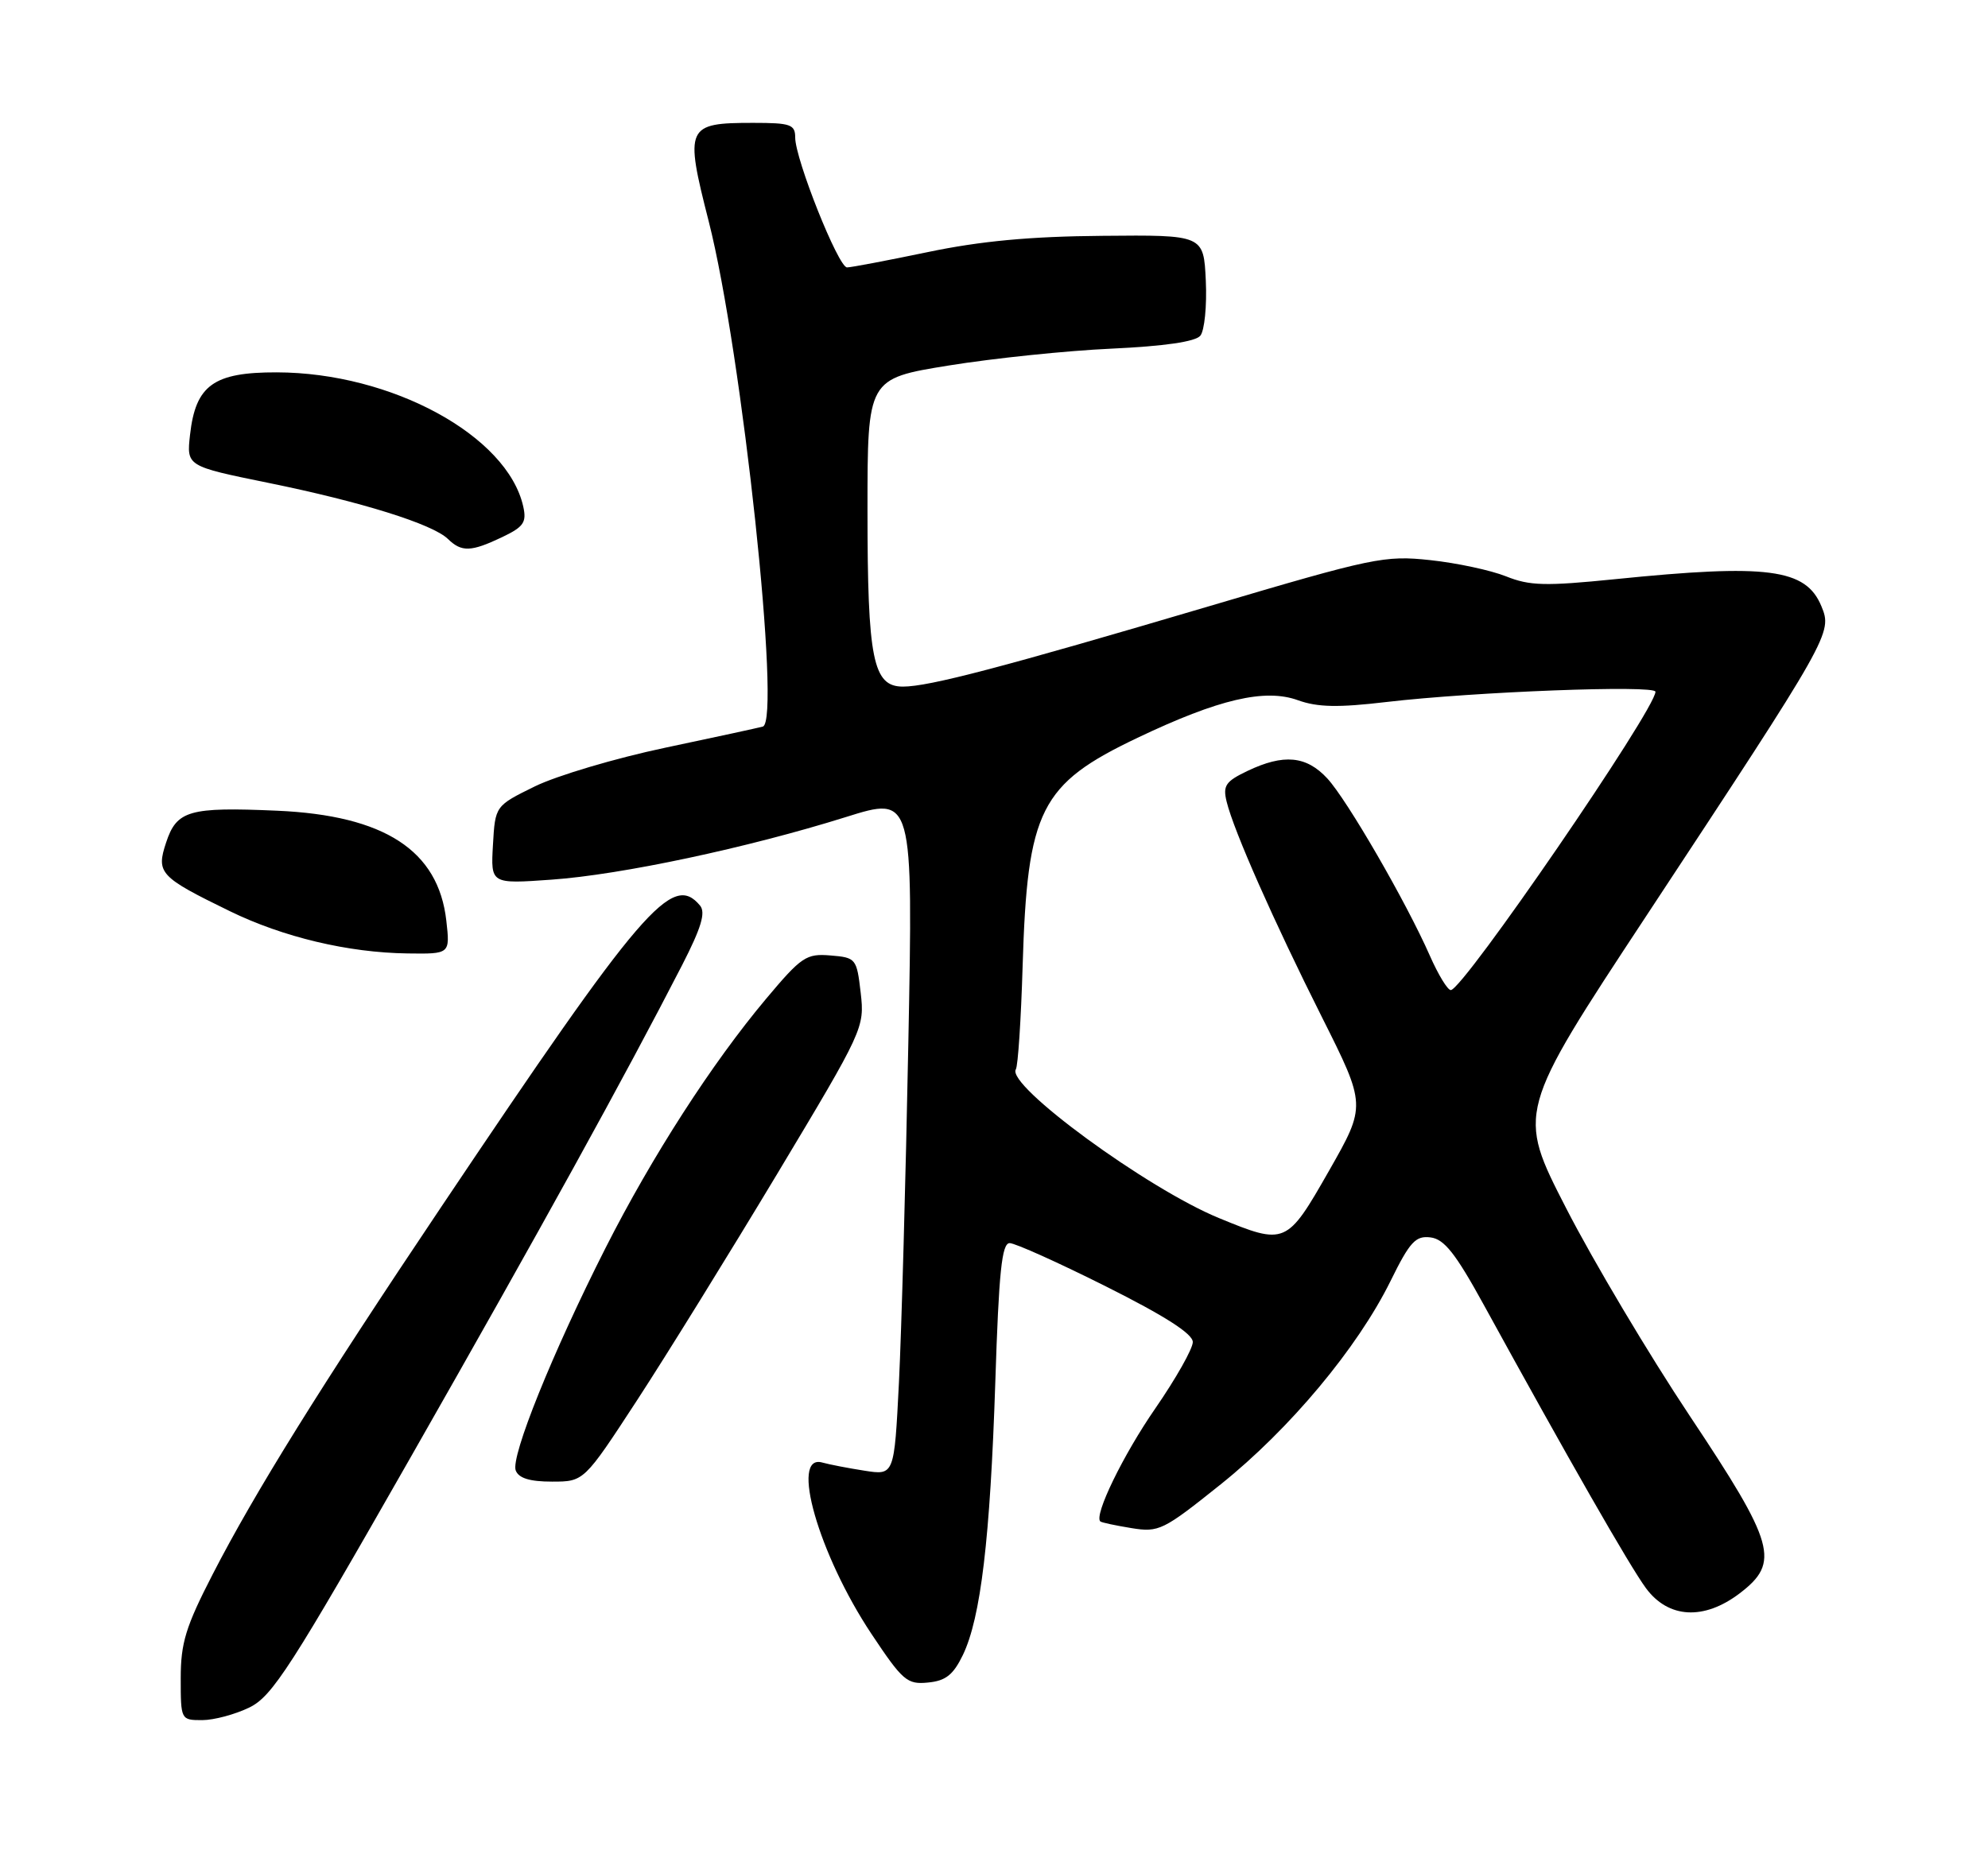 <?xml version="1.0" encoding="UTF-8" standalone="no"?>
<!DOCTYPE svg PUBLIC "-//W3C//DTD SVG 1.1//EN" "http://www.w3.org/Graphics/SVG/1.1/DTD/svg11.dtd" >
<svg xmlns="http://www.w3.org/2000/svg" xmlns:xlink="http://www.w3.org/1999/xlink" version="1.1" viewBox="0 0 275 256">
 <g >
 <path fill="currentColor"
d=" M 34.50 236.25 C 37.67 234.70 40.22 230.74 56.88 201.50 C 74.77 170.11 86.46 148.91 94.35 133.55 C 97.00 128.38 97.64 126.27 96.84 125.30 C 93.00 120.68 88.88 125.48 61.03 167.00 C 44.33 191.89 35.25 206.49 29.41 217.84 C 25.69 225.07 25.00 227.32 25.00 232.20 C 25.00 237.96 25.02 238.00 27.96 238.00 C 29.59 238.00 32.53 237.21 34.50 236.25 Z  M 133.19 229.00 C 135.67 223.85 136.97 212.89 137.68 191.25 C 138.17 175.97 138.58 172.00 139.67 172.00 C 140.42 172.00 146.42 174.70 153.02 178.01 C 161.16 182.09 165.00 184.55 165.00 185.69 C 165.00 186.61 162.67 190.73 159.83 194.85 C 155.37 201.29 151.29 209.69 152.21 210.51 C 152.37 210.66 154.30 211.07 156.50 211.43 C 160.31 212.05 160.89 211.76 168.87 205.37 C 178.42 197.72 187.78 186.51 192.35 177.25 C 195.02 171.82 195.82 170.95 197.88 171.21 C 199.78 171.44 201.35 173.43 205.23 180.50 C 216.88 201.74 225.45 216.72 227.69 219.75 C 230.80 223.95 235.72 224.21 240.66 220.45 C 246.27 216.17 245.56 213.65 233.74 195.90 C 228.10 187.43 220.41 174.51 216.66 167.20 C 209.83 153.90 209.83 153.90 227.75 126.70 C 253.31 87.90 253.49 87.59 251.95 83.87 C 249.80 78.68 244.54 77.99 223.38 80.14 C 213.77 81.11 211.60 81.06 208.32 79.74 C 206.21 78.90 201.50 77.89 197.84 77.50 C 191.53 76.82 189.98 77.15 167.35 83.85 C 138.68 92.33 128.52 95.00 124.91 95.00 C 120.75 95.00 120.00 91.26 120.00 70.54 C 120.00 52.39 120.00 52.39 131.25 50.57 C 137.44 49.57 147.56 48.52 153.74 48.24 C 161.06 47.90 165.35 47.28 166.04 46.45 C 166.62 45.75 166.96 42.32 166.80 38.84 C 166.50 32.50 166.50 32.50 152.50 32.63 C 142.49 32.71 135.61 33.36 128.34 34.88 C 122.76 36.04 117.73 37.00 117.17 37.00 C 115.97 37.00 110.00 22.02 110.00 19.03 C 110.00 17.22 109.36 17.00 104.19 17.00 C 94.91 17.00 94.69 17.50 98.04 30.64 C 102.64 48.68 108.11 99.79 105.52 100.53 C 104.96 100.69 98.88 102.01 92.00 103.46 C 85.12 104.91 77.03 107.32 74.00 108.80 C 68.50 111.50 68.50 111.50 68.19 116.90 C 67.88 122.31 67.88 122.31 76.31 121.71 C 85.94 121.03 103.41 117.31 117.01 113.05 C 126.31 110.13 126.31 110.13 125.65 144.32 C 125.29 163.12 124.70 184.27 124.35 191.31 C 123.70 204.13 123.70 204.13 119.60 203.49 C 117.35 203.14 114.71 202.63 113.75 202.36 C 109.23 201.08 113.24 215.07 120.54 226.06 C 124.86 232.55 125.48 233.09 128.36 232.80 C 130.82 232.57 131.86 231.74 133.19 229.00 Z  M 88.12 193.75 C 92.16 187.56 100.89 173.44 107.54 162.37 C 119.45 142.52 119.61 142.18 119.06 137.37 C 118.51 132.62 118.41 132.49 114.88 132.20 C 111.53 131.92 110.87 132.36 105.97 138.20 C 98.50 147.10 90.18 160.01 83.77 172.66 C 76.42 187.17 70.62 201.56 71.34 203.46 C 71.76 204.53 73.29 205.00 76.36 205.00 C 80.78 205.00 80.78 205.00 88.12 193.75 Z  M 61.74 127.39 C 60.64 117.66 53.19 112.82 38.31 112.17 C 26.17 111.64 24.44 112.13 22.98 116.57 C 21.58 120.80 22.07 121.33 31.79 126.07 C 39.17 129.67 48.15 131.81 56.38 131.92 C 62.26 132.00 62.26 132.00 61.74 127.39 Z  M 69.44 74.33 C 72.44 72.90 72.87 72.28 72.38 70.08 C 70.19 60.28 54.16 51.55 38.28 51.52 C 29.56 51.50 27.06 53.29 26.29 60.14 C 25.80 64.50 25.80 64.50 37.07 66.80 C 50.00 69.43 59.84 72.51 61.96 74.57 C 63.85 76.41 65.15 76.37 69.44 74.33 Z  M 168.61 168.53 C 158.68 164.45 139.17 150.16 140.52 147.96 C 140.82 147.49 141.24 141.05 141.46 133.66 C 142.11 112.03 143.89 108.49 157.36 102.08 C 168.58 96.73 174.99 95.23 179.56 96.89 C 182.26 97.86 185.11 97.92 191.79 97.13 C 203.91 95.71 229.00 94.75 229.00 95.71 C 228.99 98.16 202.38 136.98 200.69 136.99 C 200.25 137.00 198.95 134.86 197.80 132.25 C 194.52 124.80 186.35 110.67 183.60 107.70 C 180.70 104.57 177.57 104.28 172.56 106.67 C 169.53 108.12 169.14 108.70 169.68 110.92 C 170.68 114.99 176.18 127.42 182.86 140.73 C 188.99 152.95 188.99 152.95 183.85 161.98 C 178.00 172.24 177.82 172.32 168.61 168.53 Z "/>
</g>
</svg>